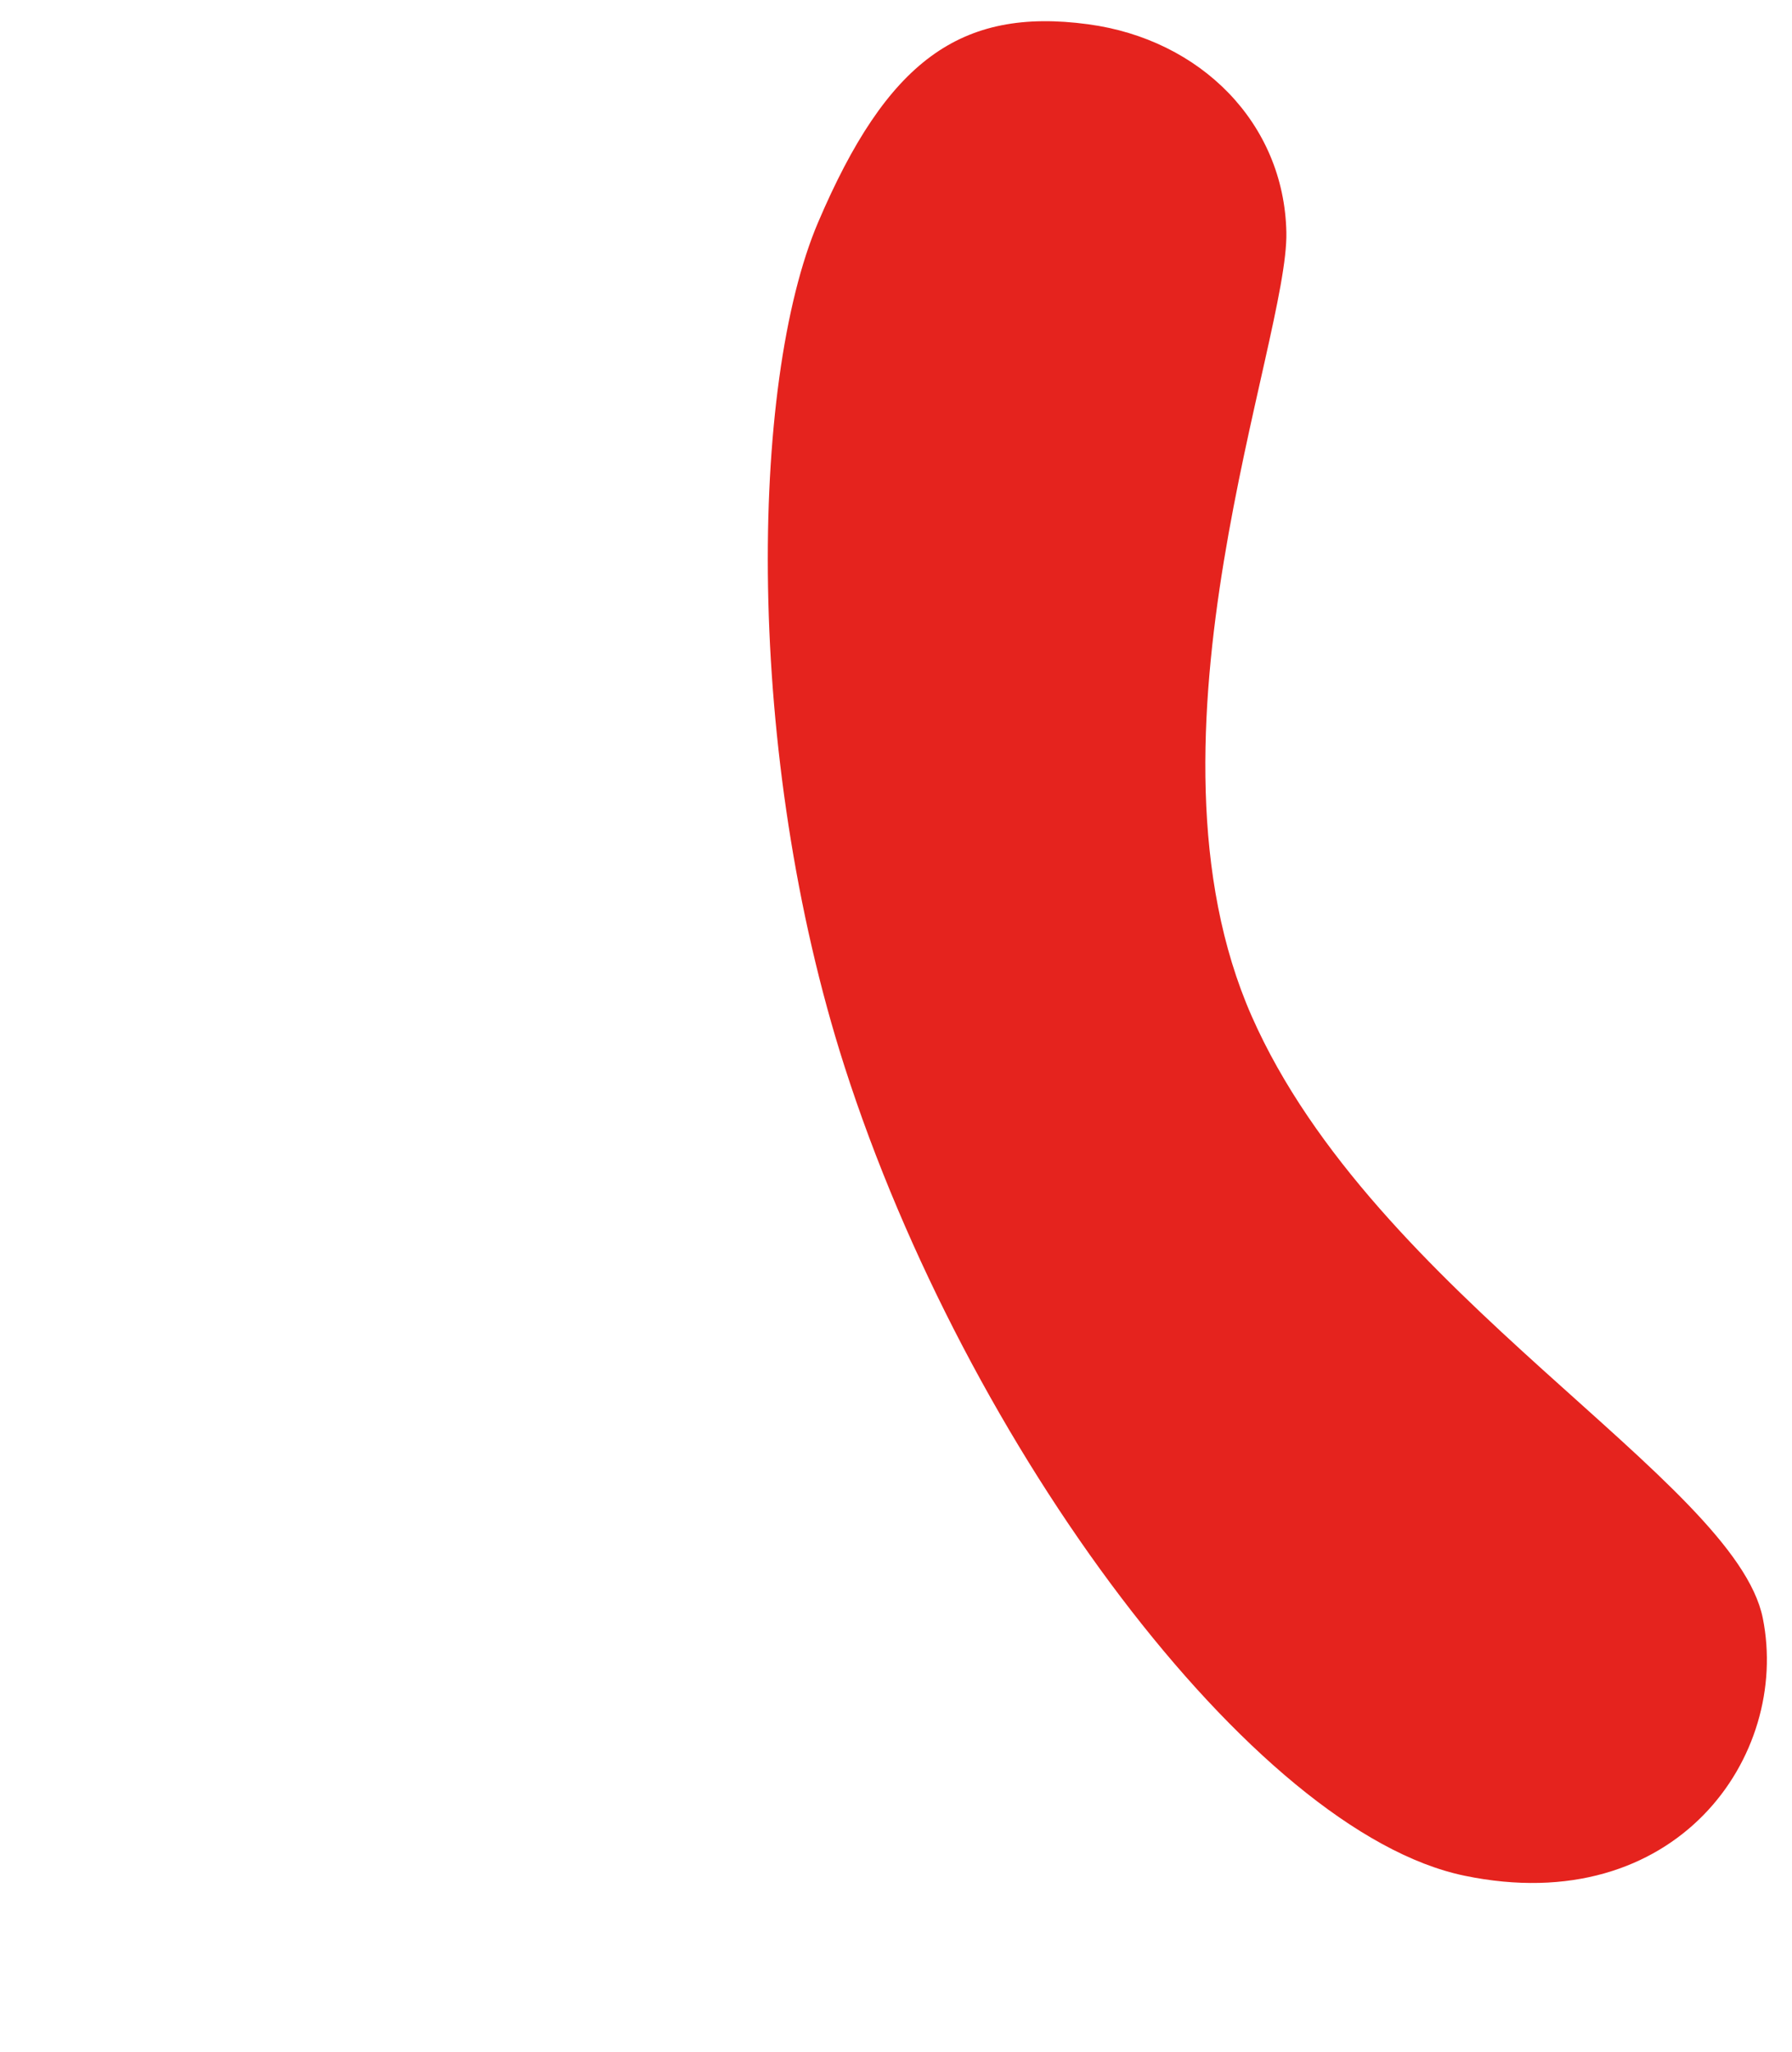 <svg width="69" height="79" viewBox="0 0 69 79" fill="none" xmlns="http://www.w3.org/2000/svg">
<path d="M56.389 72.205C64.54 73.894 68.941 67.6 67.876 62.292C66.811 56.985 52.916 49.83 48.196 39.118C43.475 28.406 49.621 13.131 49.531 8.938C49.441 4.744 46.239 1.518 41.899 0.934C36.965 0.27 34.148 2.359 31.504 8.551C28.86 14.743 28.66 29.028 32.521 41.063C37.209 55.675 48.237 70.516 56.389 72.205Z" fill="#E5231E"/>
</svg>

